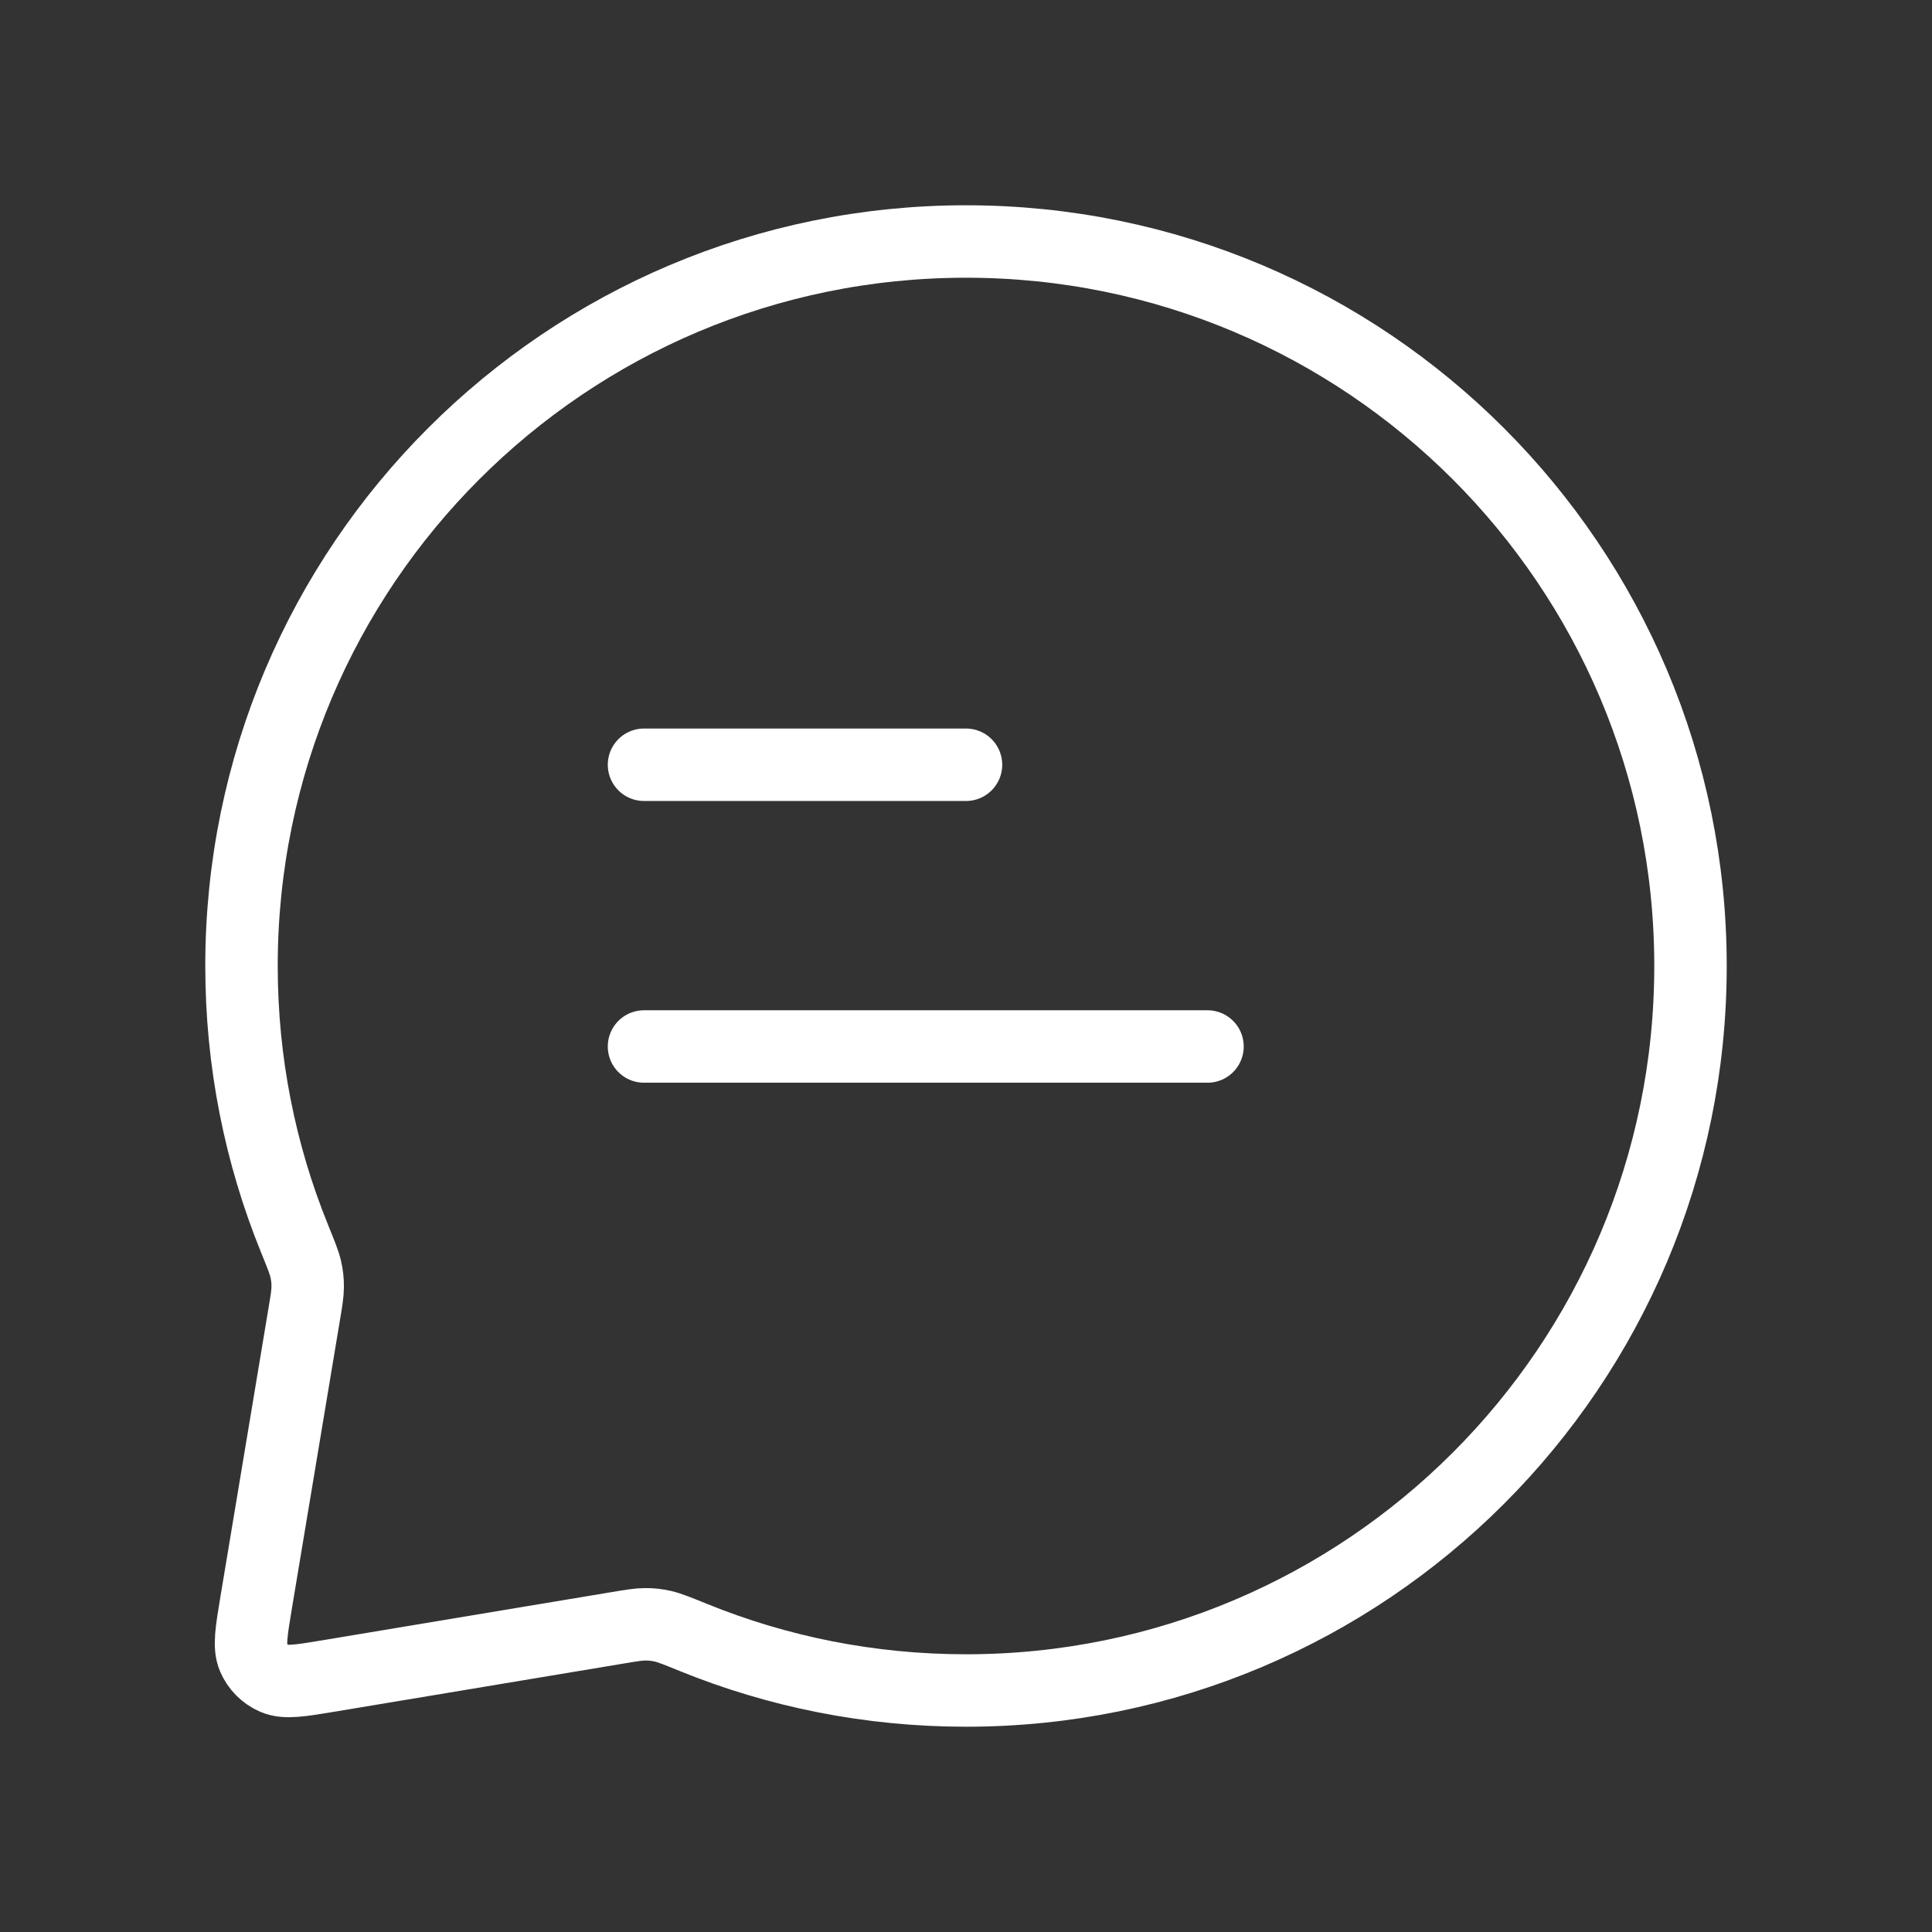 <svg width="80" height="80" viewBox="0 0 80 80" fill="none" xmlns="http://www.w3.org/2000/svg">
<rect x="0" y="0" width="80" height="80" fill="#333333" stroke="none"/>
<g id="Frame 54908">
<path id="Icon" d="M26.667 31.667H40M26.667 43.333H50M40 70C56.569 70 70 56.569 70 40C70 23.431 56.569 10 40 10C23.431 10 10 23.431 10 40C10 43.99 10.779 47.799 12.194 51.282C12.464 51.948 12.6 52.282 12.66 52.551C12.719 52.815 12.741 53.01 12.741 53.28C12.741 53.556 12.691 53.856 12.59 54.458L10.614 66.317C10.407 67.559 10.303 68.18 10.496 68.629C10.664 69.022 10.978 69.336 11.371 69.504C11.82 69.697 12.441 69.593 13.682 69.386L25.542 67.41C26.144 67.309 26.444 67.259 26.72 67.259C26.991 67.259 27.186 67.281 27.449 67.34C27.718 67.4 28.052 67.536 28.718 67.806C32.201 69.221 36.01 70 40 70Z" stroke="white" stroke-width="3" stroke-linecap="round" stroke-linejoin="round"/>
</g>
</svg>
